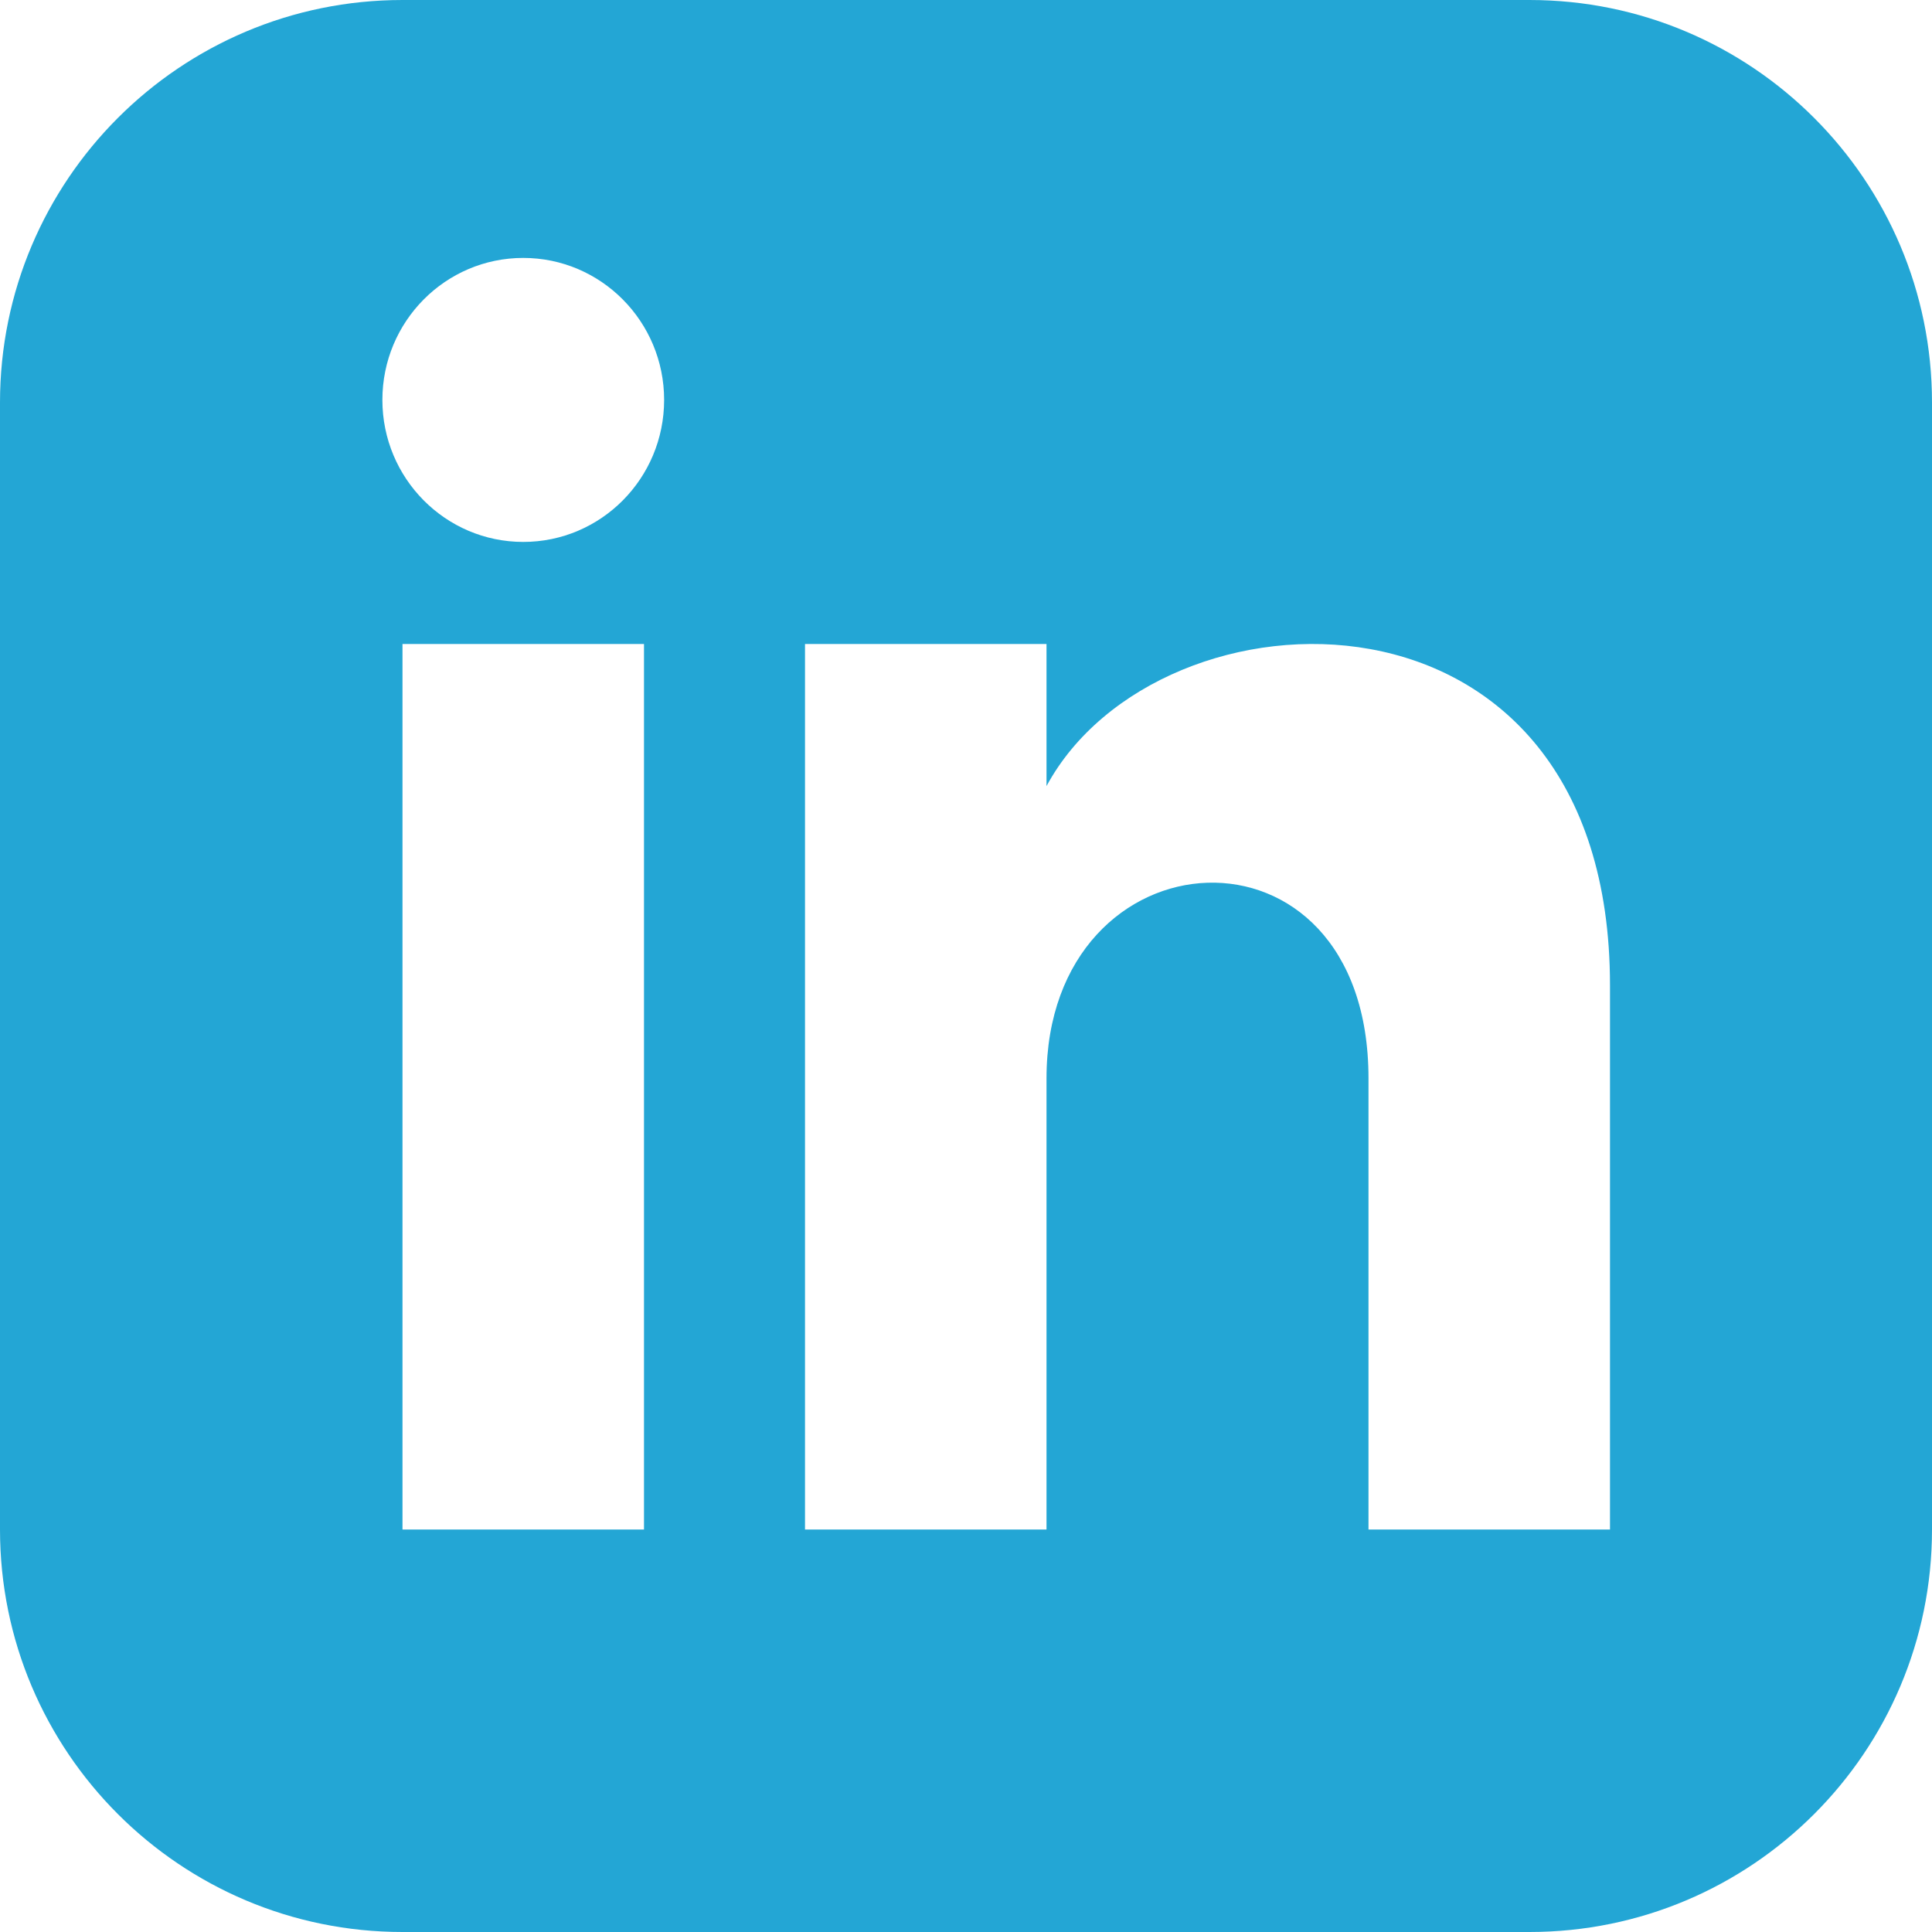 <?xml version="1.0" encoding="UTF-8" standalone="no"?><!DOCTYPE svg PUBLIC "-//W3C//DTD SVG 1.1//EN" "http://www.w3.org/Graphics/SVG/1.1/DTD/svg11.dtd"><svg width="100%" height="100%" viewBox="0 0 100 100" version="1.1" xmlns="http://www.w3.org/2000/svg" xmlns:xlink="http://www.w3.org/1999/xlink" xml:space="preserve" xmlns:serif="http://www.serif.com/" style="fill-rule:evenodd;clip-rule:evenodd;stroke-linejoin:round;stroke-miterlimit:2;"><path d="M79.167,0l-58.334,0c-11.504,0 -20.833,9.329 -20.833,20.833l0,58.334c0,11.504 9.329,20.833 20.833,20.833l58.334,0c11.508,0 20.833,-9.329 20.833,-20.833l0,-58.334c0,-11.504 -9.325,-20.833 -20.833,-20.833Zm-45.834,79.167l-12.5,-0l0,-45.834l12.5,0l0,45.834Zm-6.25,-51.117c-4.025,0 -7.291,-3.292 -7.291,-7.35c-0,-4.058 3.266,-7.35 7.291,-7.35c4.025,0 7.292,3.292 7.292,7.35c0,4.058 -3.262,7.35 -7.292,7.35Zm56.25,51.117l-12.5,-0l0,-23.35c0,-14.034 -16.666,-12.971 -16.666,-0l-0,23.35l-12.5,-0l-0,-45.834l12.5,0l-0,7.355c5.816,-10.775 29.166,-11.571 29.166,10.316l0,28.163Z" style="fill:#23a6d5;fill-rule:nonzero;"/></svg>